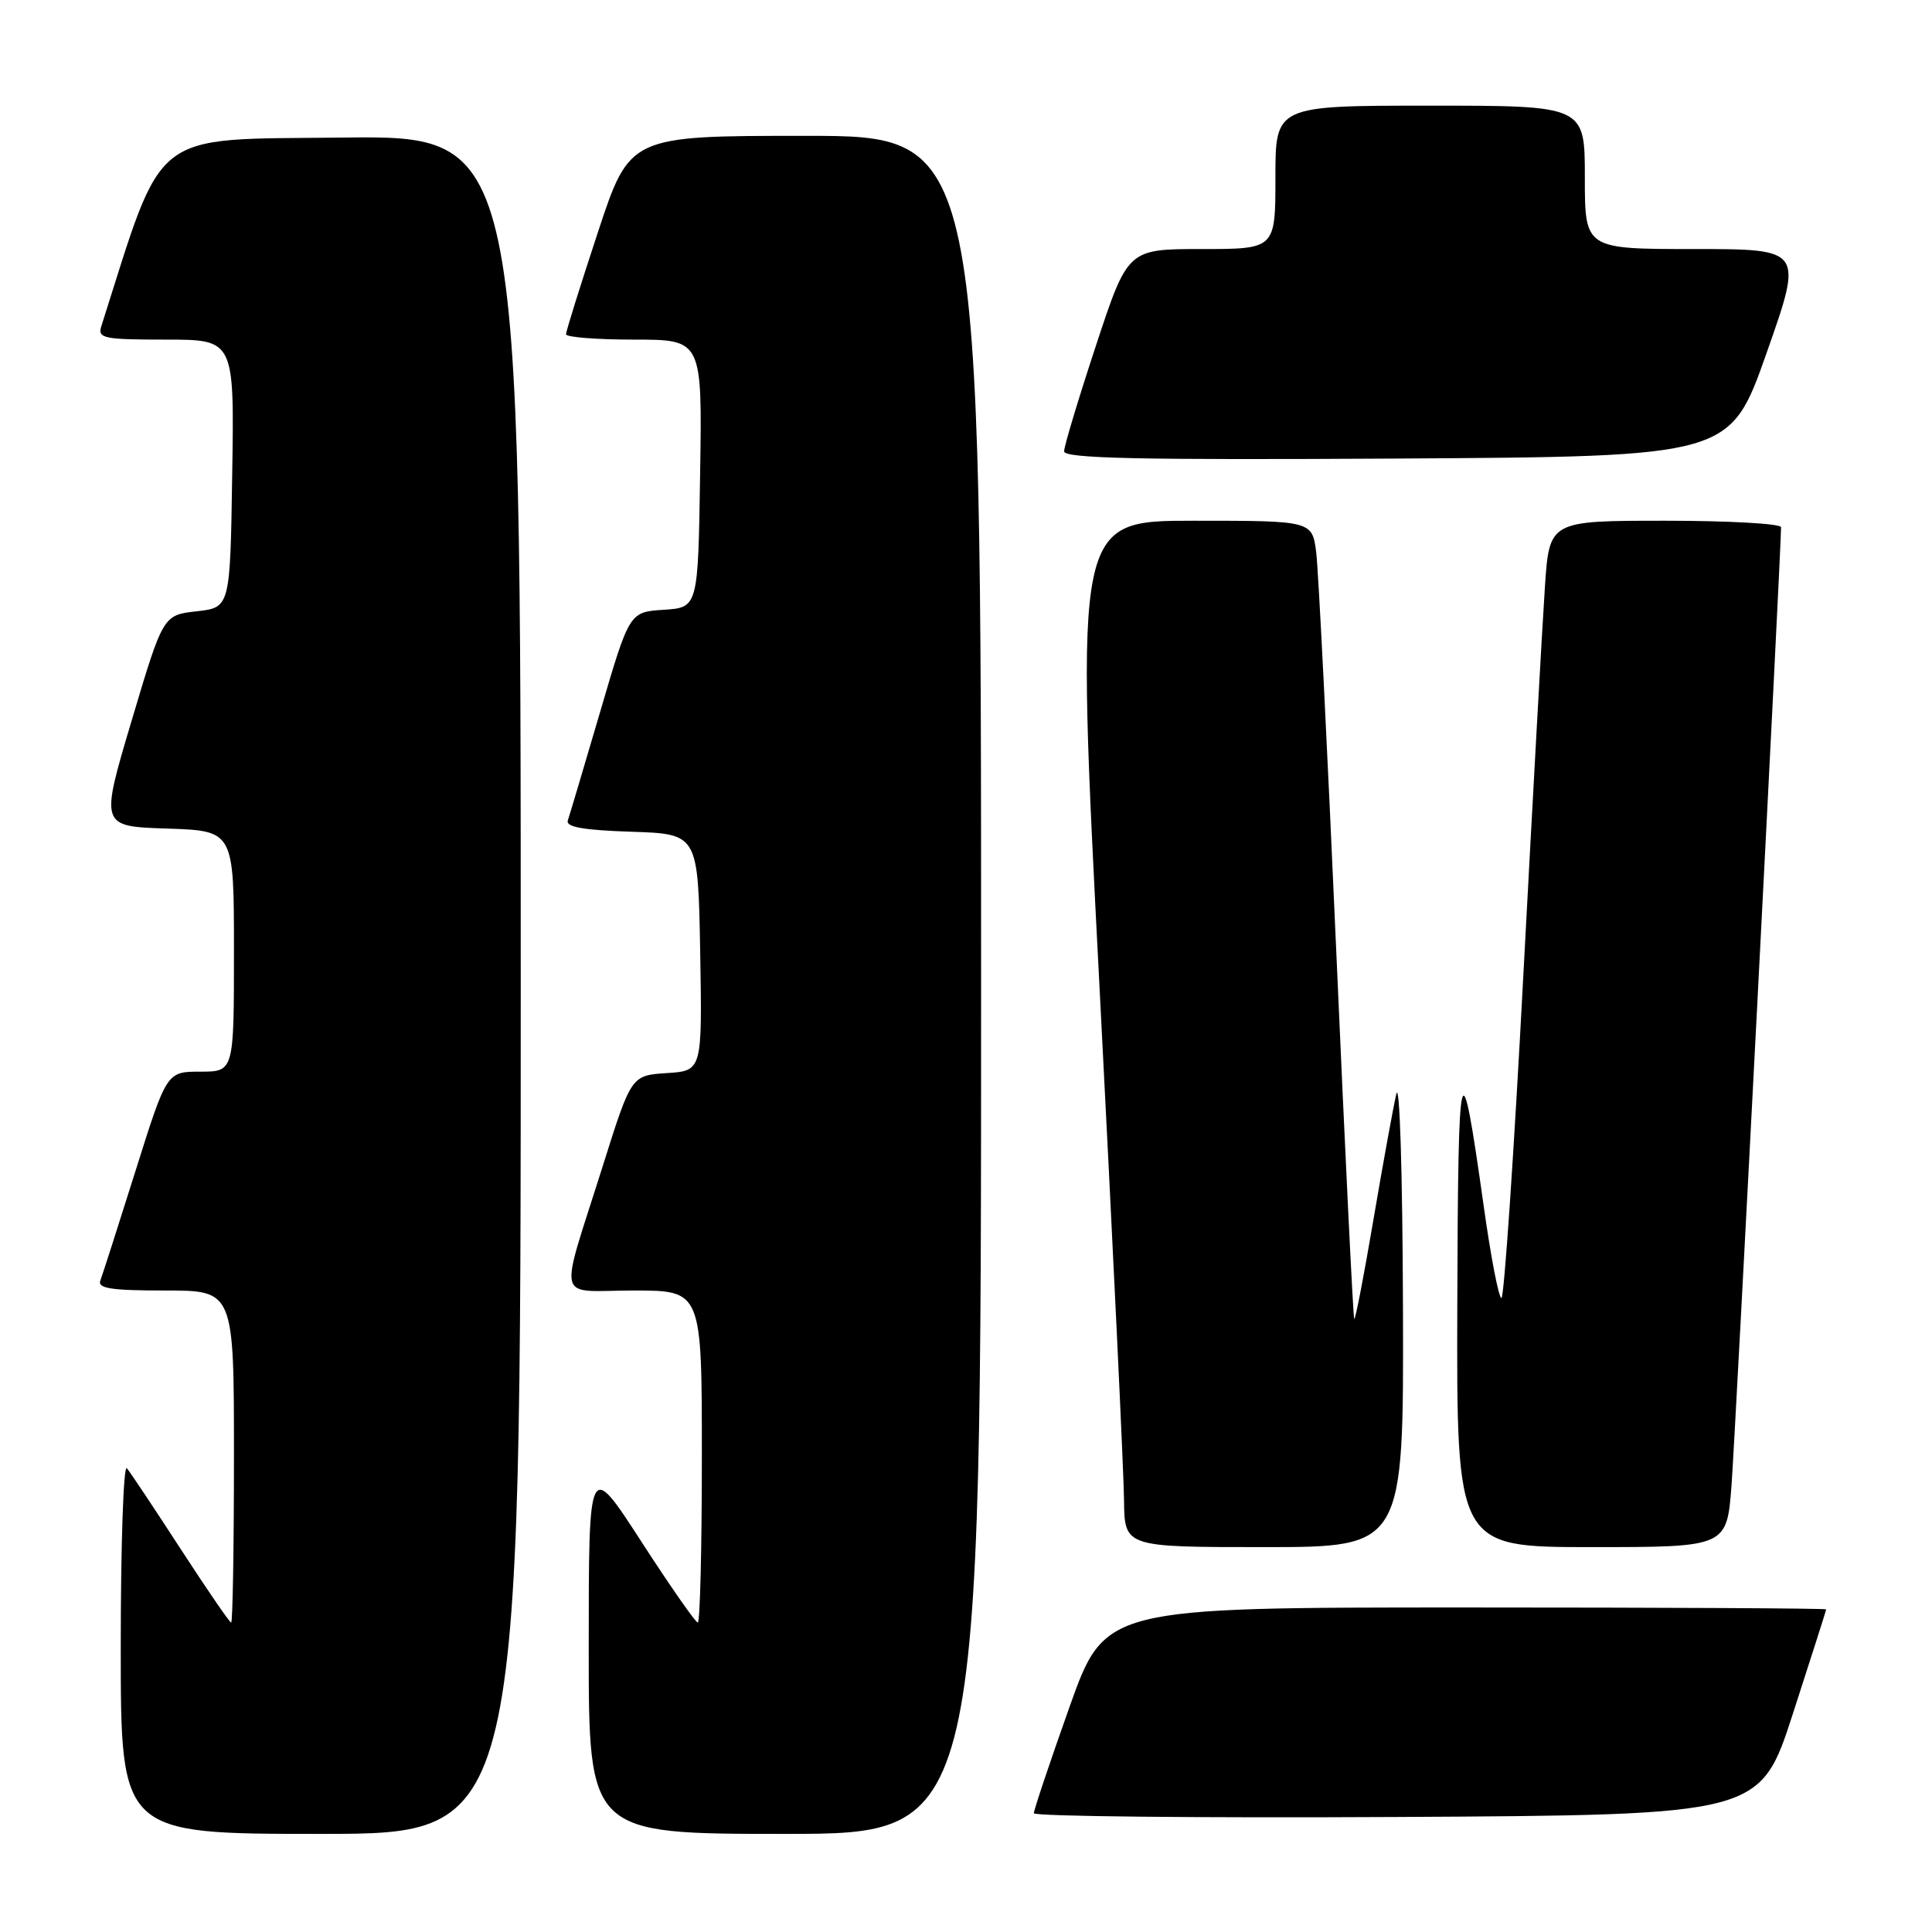 <?xml version="1.0" encoding="UTF-8" standalone="no"?>
<!DOCTYPE svg PUBLIC "-//W3C//DTD SVG 1.1//EN" "http://www.w3.org/Graphics/SVG/1.1/DTD/svg11.dtd" >
<svg xmlns="http://www.w3.org/2000/svg" xmlns:xlink="http://www.w3.org/1999/xlink" version="1.1" viewBox="0 0 256 256">
 <g >
 <path fill="currentColor"
d=" M 69.00 130.48 C 69.00 17.96 69.00 17.96 45.34 18.23 C 19.67 18.52 21.81 16.85 13.42 43.25 C 12.92 44.83 13.75 45.00 21.96 45.00 C 31.05 45.00 31.05 45.00 30.77 62.75 C 30.50 80.50 30.50 80.50 26.06 81.00 C 21.61 81.50 21.61 81.50 17.44 95.50 C 13.27 109.50 13.27 109.50 22.13 109.79 C 31.00 110.08 31.00 110.08 31.00 126.04 C 31.00 142.00 31.00 142.00 26.54 142.00 C 22.09 142.00 22.09 142.00 17.95 155.17 C 15.67 162.41 13.58 168.93 13.30 169.67 C 12.89 170.72 14.72 171.00 21.89 171.00 C 31.00 171.00 31.00 171.00 31.00 193.00 C 31.00 205.10 30.83 215.00 30.63 215.00 C 30.43 215.00 27.42 210.61 23.94 205.25 C 20.46 199.89 17.25 195.07 16.81 194.55 C 16.36 194.03 16.00 204.72 16.00 218.30 C 16.00 243.00 16.00 243.00 42.50 243.00 C 69.00 243.00 69.00 243.00 69.00 130.48 Z  M 130.00 130.50 C 130.00 18.00 130.00 18.00 106.72 18.00 C 83.44 18.00 83.44 18.00 79.22 30.79 C 76.90 37.82 75.00 43.90 75.00 44.29 C 75.00 44.68 79.06 45.00 84.02 45.00 C 93.05 45.00 93.05 45.00 92.77 62.75 C 92.50 80.50 92.50 80.50 87.95 80.80 C 83.40 81.09 83.40 81.09 79.53 94.30 C 77.40 101.56 75.47 108.04 75.24 108.71 C 74.93 109.58 77.27 110.00 83.66 110.21 C 92.50 110.50 92.50 110.50 92.78 126.19 C 93.05 141.89 93.05 141.89 88.35 142.19 C 83.65 142.50 83.65 142.50 79.87 154.50 C 74.01 173.12 73.48 171.00 83.98 171.00 C 93.00 171.00 93.00 171.00 93.00 193.00 C 93.00 205.10 92.76 215.00 92.46 215.00 C 92.17 215.00 88.79 210.16 84.97 204.25 C 78.01 193.50 78.01 193.50 78.01 218.25 C 78.00 243.00 78.00 243.00 104.00 243.00 C 130.00 243.00 130.00 243.00 130.00 130.50 Z  M 237.59 227.00 C 240.00 219.57 241.97 213.39 241.98 213.25 C 241.99 213.11 220.49 213.00 194.20 213.00 C 146.40 213.00 146.40 213.00 141.69 226.25 C 139.10 233.54 136.99 239.84 136.99 240.26 C 137.00 240.68 158.65 240.90 185.11 240.76 C 233.23 240.50 233.23 240.50 237.59 227.00 Z  M 185.90 173.25 C 185.84 155.14 185.46 143.00 185.01 145.00 C 184.57 146.93 183.20 154.47 181.96 161.77 C 180.72 169.07 179.59 174.92 179.44 174.77 C 179.30 174.62 178.23 152.68 177.06 126.00 C 175.89 99.33 174.70 75.59 174.41 73.25 C 173.88 69.00 173.88 69.00 158.18 69.00 C 142.49 69.00 142.49 69.00 145.69 130.75 C 147.45 164.71 148.91 195.31 148.94 198.75 C 149.00 205.00 149.00 205.00 167.50 205.00 C 186.00 205.00 186.00 205.00 185.90 173.25 Z  M 229.44 196.75 C 229.94 190.07 236.00 72.86 236.00 69.86 C 236.00 69.39 229.09 69.00 220.65 69.00 C 205.30 69.00 205.30 69.00 204.71 77.75 C 204.38 82.56 203.10 105.74 201.85 129.25 C 200.61 152.76 199.30 172.00 198.95 172.00 C 198.59 172.00 197.53 166.49 196.59 159.75 C 193.53 138.01 193.21 139.22 193.10 172.75 C 193.00 205.00 193.00 205.00 210.91 205.00 C 228.82 205.00 228.82 205.00 229.44 196.75 Z  M 234.09 46.75 C 238.93 33.00 238.93 33.00 224.47 33.00 C 210.00 33.00 210.00 33.00 210.00 23.50 C 210.00 14.00 210.00 14.00 189.50 14.00 C 169.00 14.00 169.00 14.00 169.00 23.50 C 169.00 33.00 169.00 33.00 159.22 33.00 C 149.44 33.00 149.44 33.00 145.22 45.79 C 142.90 52.82 141.00 59.13 141.00 59.80 C 141.00 60.75 150.92 60.96 185.12 60.76 C 229.25 60.50 229.25 60.50 234.09 46.75 Z "/>
</g>
</svg>